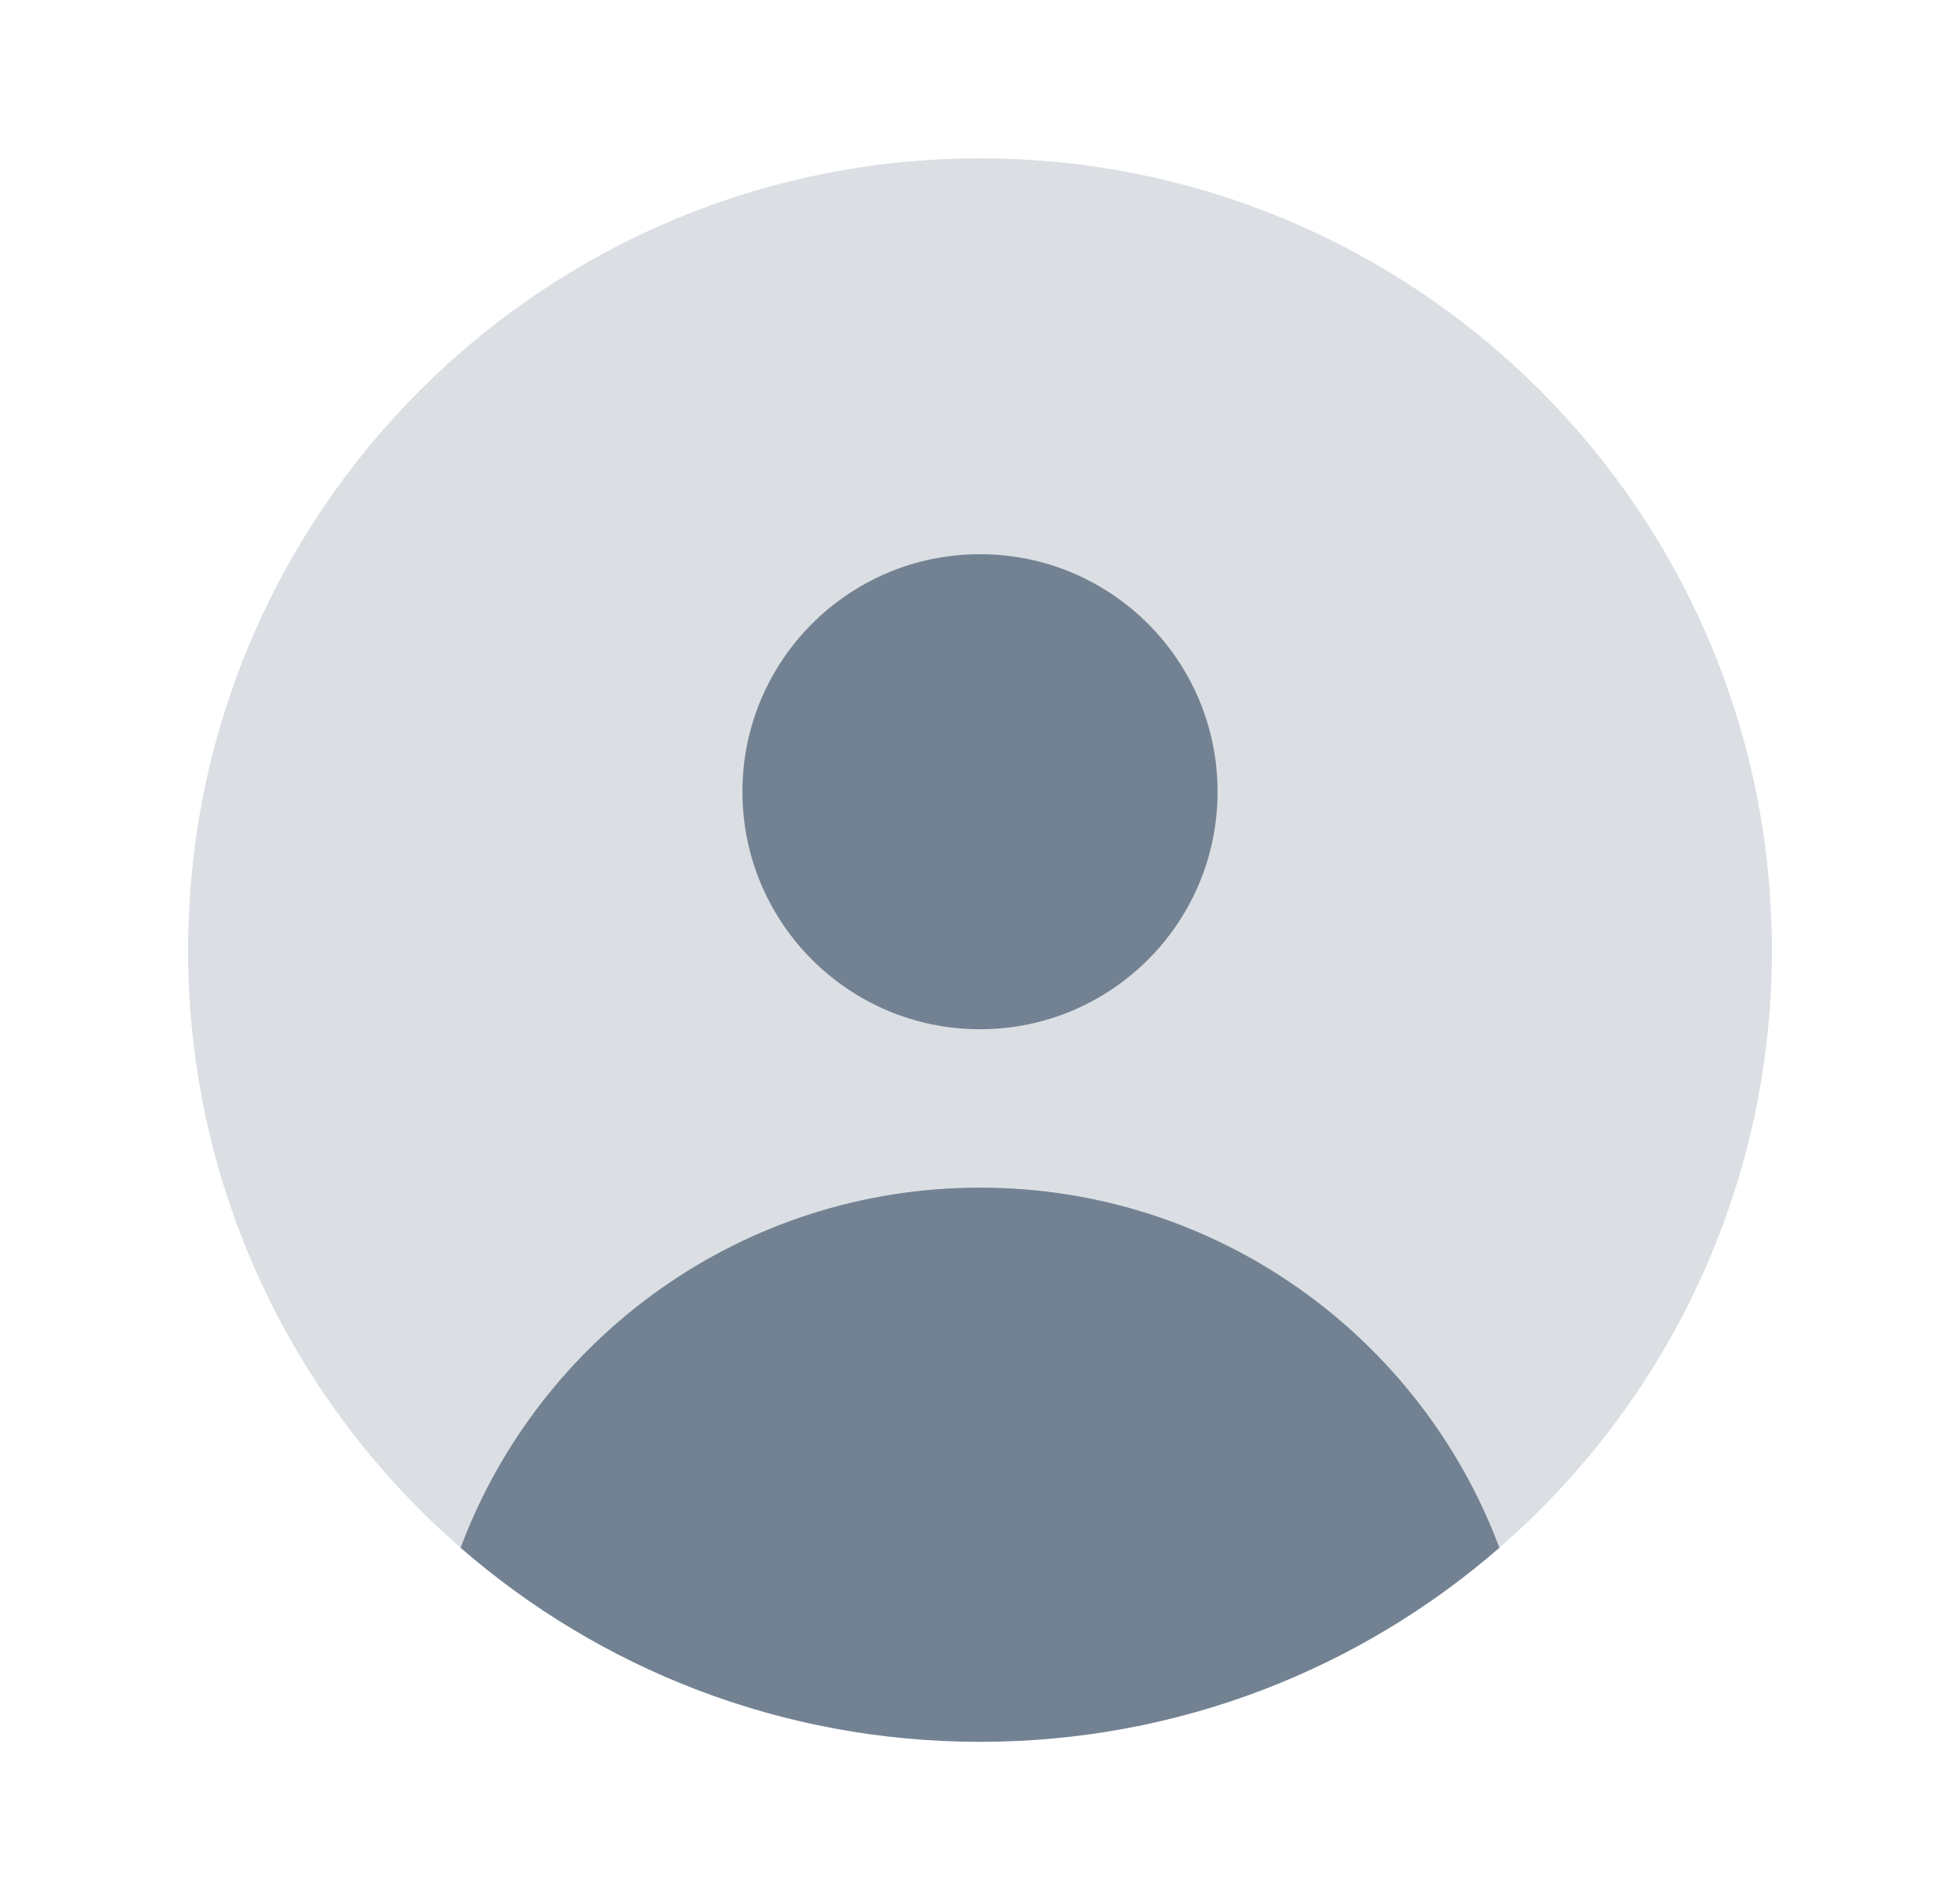 <svg width="33" height="32" viewBox="0 0 33 32" fill="none" xmlns="http://www.w3.org/2000/svg">
<path opacity="0.24" d="M29.833 16C29.833 20.018 28.056 23.62 25.245 26.065C22.904 28.101 19.846 29.333 16.5 29.333C13.154 29.333 10.096 28.101 7.755 26.065C4.944 23.62 3.167 20.018 3.167 16C3.167 8.636 9.136 2.667 16.5 2.667C23.864 2.667 29.833 8.636 29.833 16Z" fill="#001F3D" fill-opacity="0.6"/>
<circle opacity="0.8" cx="16.5" cy="13.333" r="4" fill="#001F3D" fill-opacity="0.6"/>
<g opacity="0.8">
<path d="M25.245 26.065C23.921 22.522 20.505 20 16.5 20C12.495 20 9.08 22.522 7.755 26.065C10.096 28.101 13.154 29.333 16.5 29.333C19.846 29.333 22.904 28.101 25.245 26.065Z" fill="#001F3D" fill-opacity="0.6"/>
</g>
</svg>
